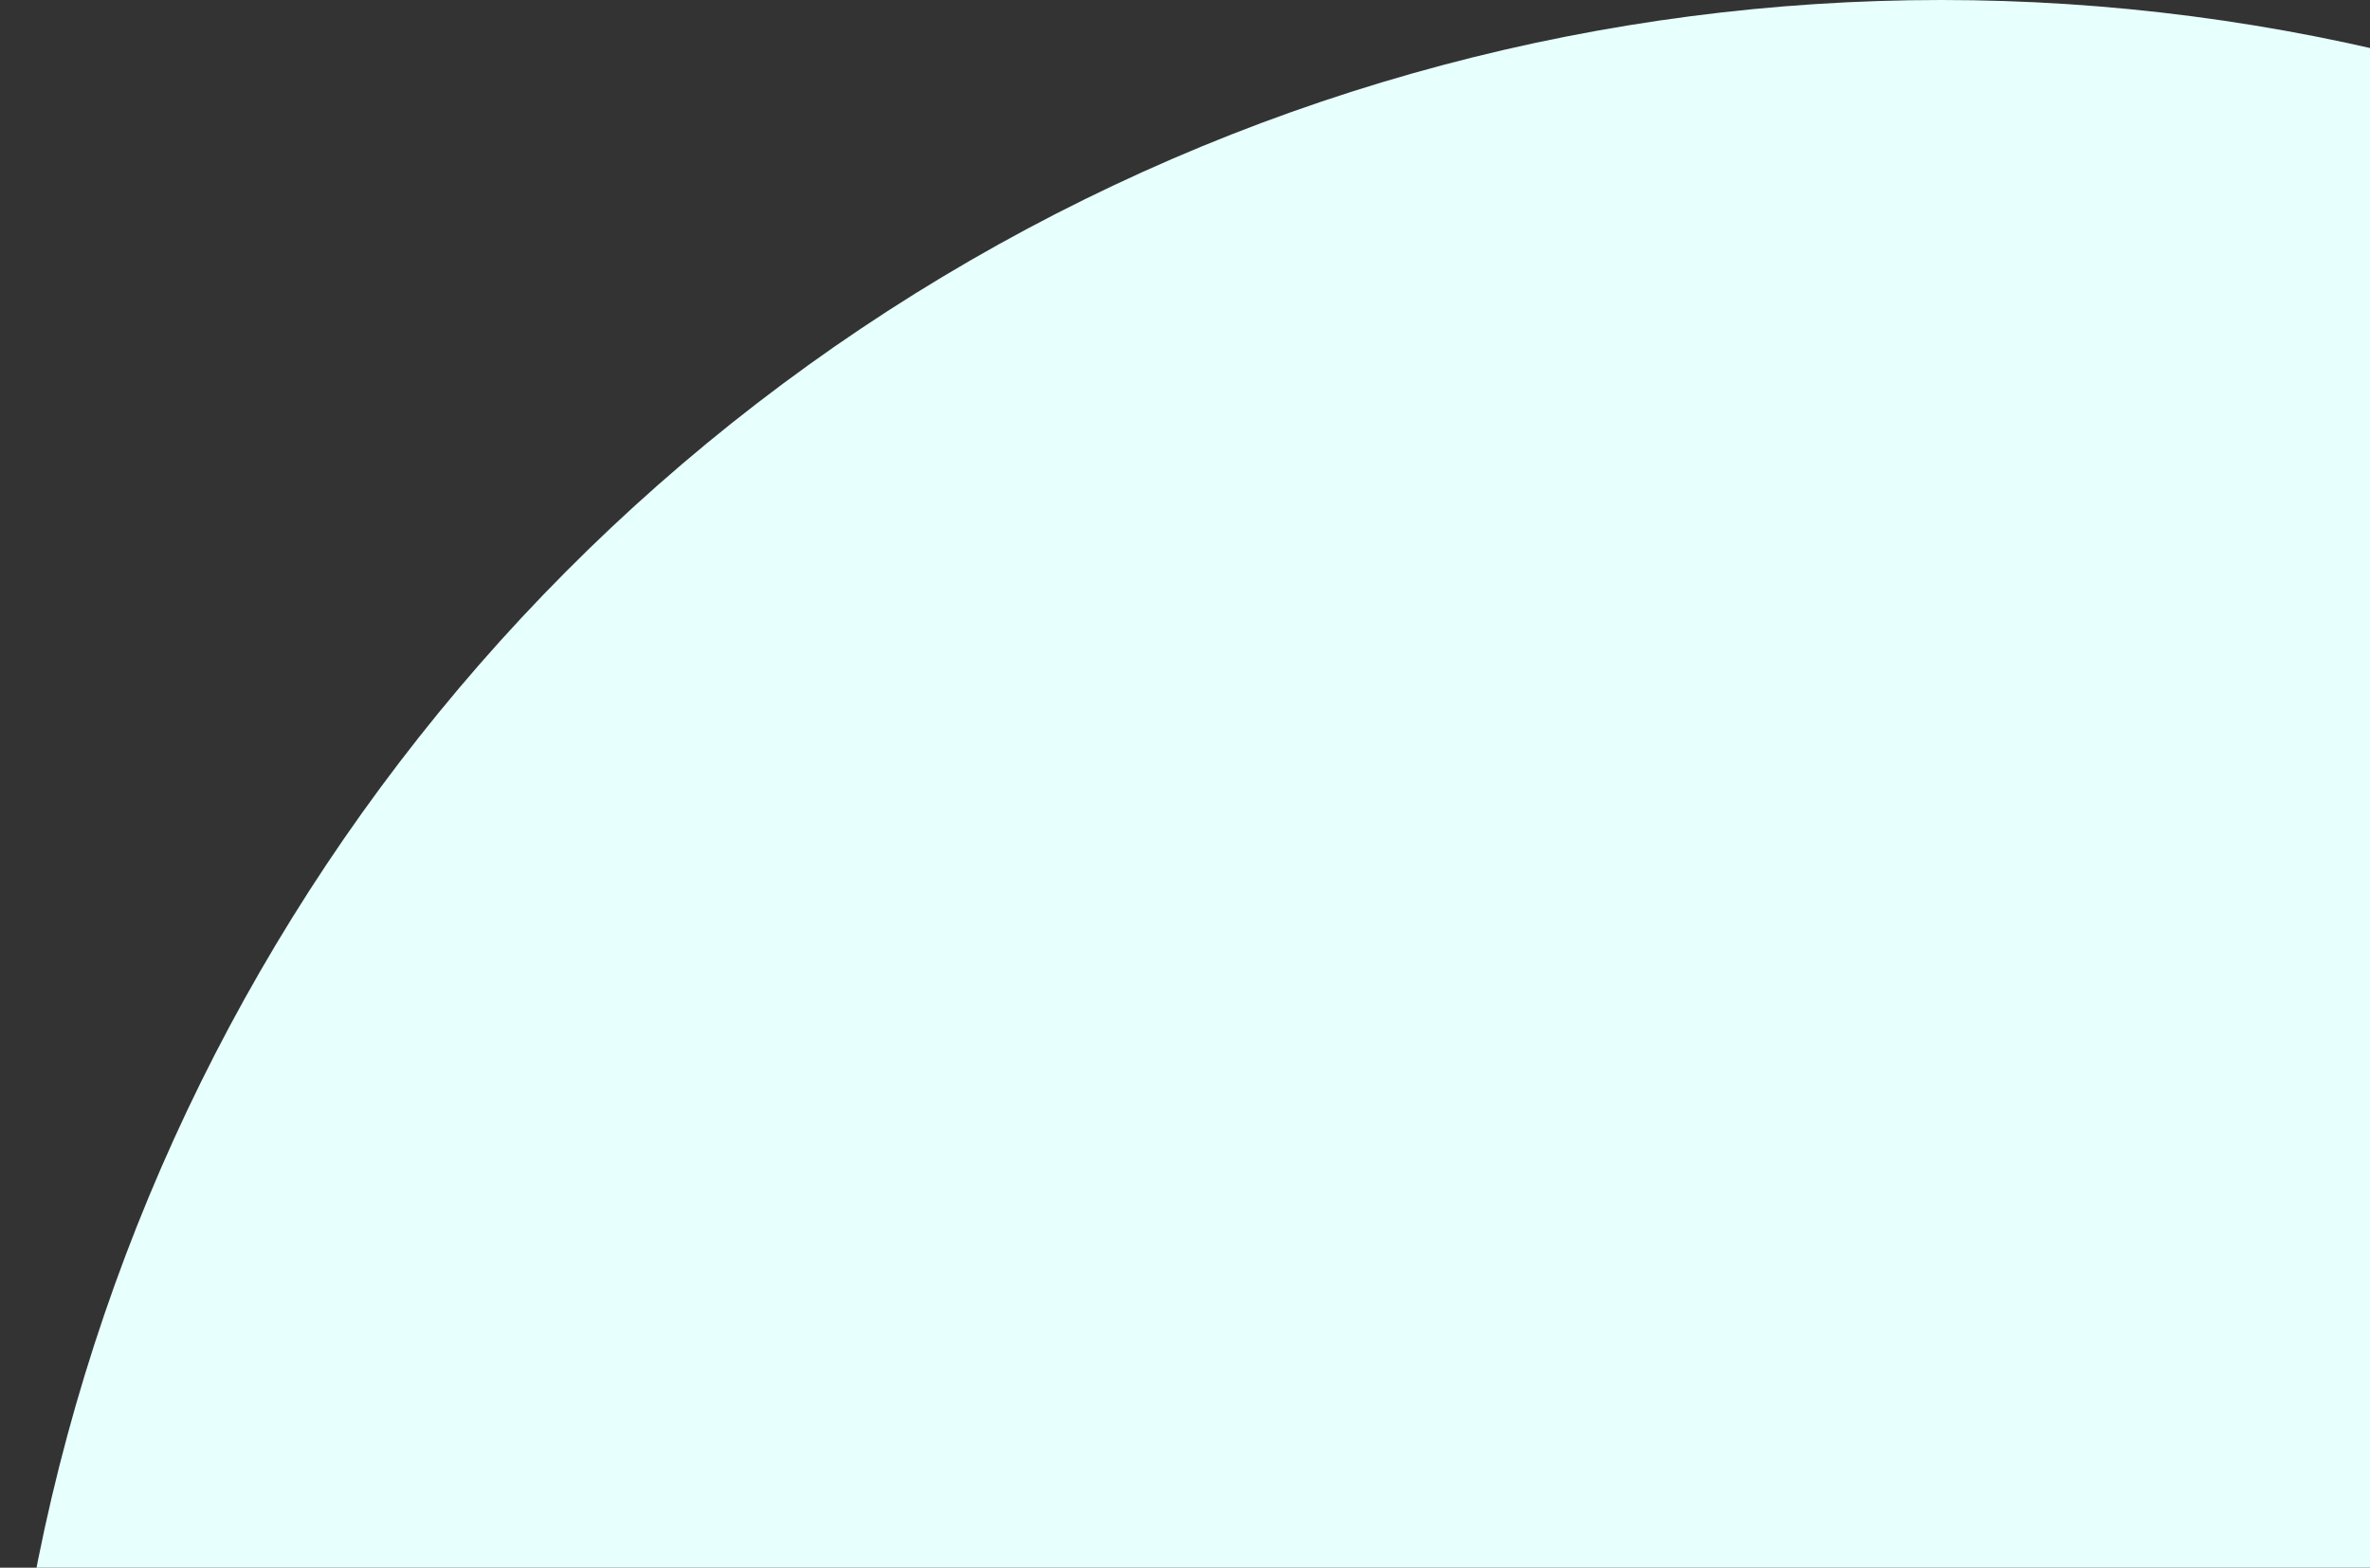 <svg width="641" height="424" viewBox="0 0 641 424" fill="none" xmlns="http://www.w3.org/2000/svg">
<rect x="0" y="0" width="641" height="424" fill="#333333" stroke="none"/>
<ellipse cx="525" cy="525.5" rx="525" ry="525.5" fill="#E7FFFD"/>
</svg>
